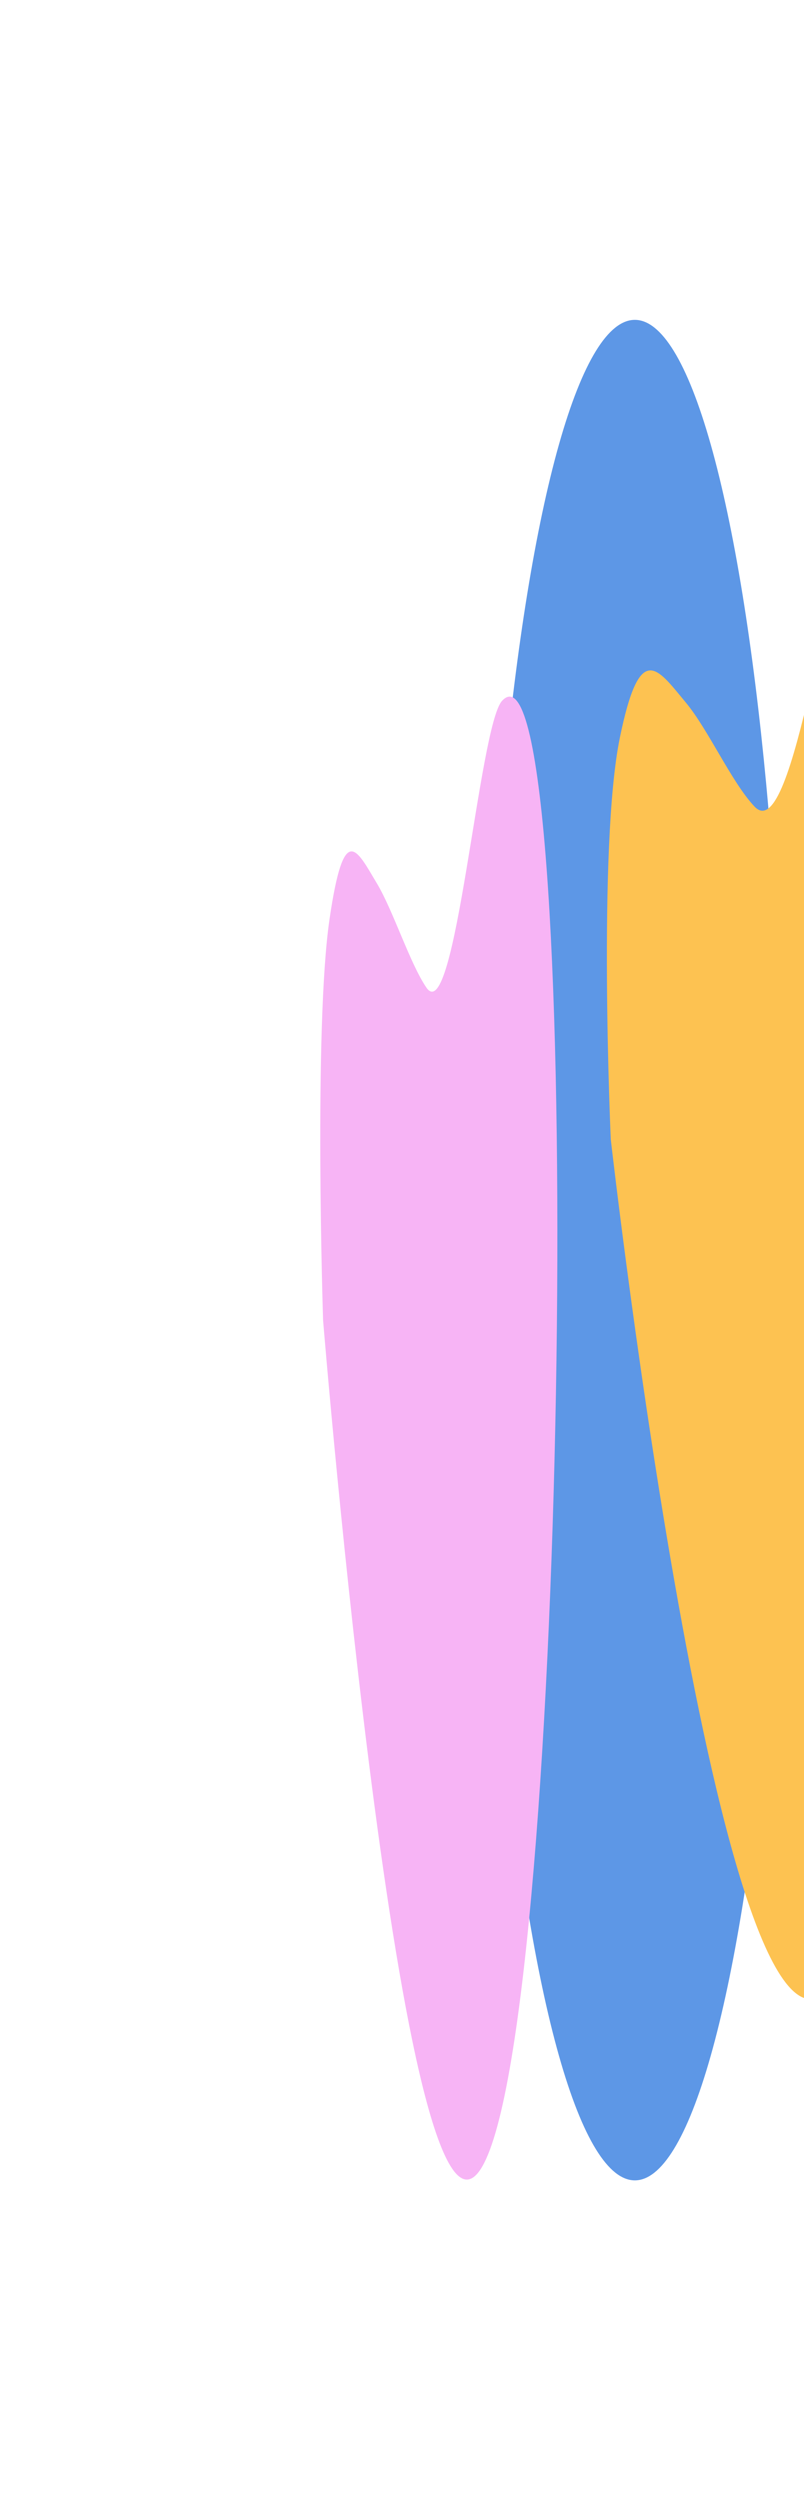 <svg width="728" height="2263" viewBox="0 0 728 2263" fill="none" xmlns="http://www.w3.org/2000/svg">
<g style="mix-blend-mode:hard-light" filter="url(#filter0_f_212_3790)">
<ellipse cx="574.835" cy="1131.56" rx="137.444" ry="842.037" fill="#5D97E6"/>
</g>
<g style="mix-blend-mode:hard-light" filter="url(#filter1_f_212_3790)">
<path d="M683.309 730.192C719.833 768.552 749.429 493.033 778.703 470.413C882.695 390.056 865.557 1621.96 758.555 1791C657.323 1950.93 553.057 1031.4 553.057 1031.4C553.057 1031.4 541.065 766.511 561.215 667.98C579.399 579.059 594.955 604.637 620.958 635.882C641.502 660.567 662.601 708.442 683.309 730.192Z" fill="#FDC251"/>
</g>
<g style="mix-blend-mode:hard-light" filter="url(#filter2_f_212_3790)">
<path d="M386.114 893.963C412.352 932.302 433.613 656.931 454.642 634.324C529.347 554.01 517.036 1785.25 440.169 1954.2C367.446 2114.04 292.544 1195.01 292.544 1195.01C292.544 1195.01 283.929 930.262 298.404 831.784C311.468 742.911 322.643 768.475 341.322 799.703C356.08 824.375 371.238 872.225 386.114 893.963Z" fill="#F7B4F5"/>
</g>
<defs>
<filter id="filter0_f_212_3790" x="148.27" y="0.399" width="853.129" height="2262.31" filterUnits="userSpaceOnUse" color-interpolation-filters="sRGB">
<feFlood flood-opacity="0" result="BackgroundImageFix"/>
<feBlend mode="normal" in="SourceGraphic" in2="BackgroundImageFix" result="shape"/>
<feGaussianBlur stdDeviation="144.56" result="effect1_foregroundBlur_212_3790"/>
</filter>
<filter id="filter1_f_212_3790" x="260.395" y="177.531" width="877.092" height="1921.27" filterUnits="userSpaceOnUse" color-interpolation-filters="sRGB">
<feFlood flood-opacity="0" result="BackgroundImageFix"/>
<feBlend mode="normal" in="SourceGraphic" in2="BackgroundImageFix" result="shape"/>
<feGaussianBlur stdDeviation="144.56" result="effect1_foregroundBlur_212_3790"/>
</filter>
<filter id="filter2_f_212_3790" x="0.88" y="341.444" width="792.928" height="1920.55" filterUnits="userSpaceOnUse" color-interpolation-filters="sRGB">
<feFlood flood-opacity="0" result="BackgroundImageFix"/>
<feBlend mode="normal" in="SourceGraphic" in2="BackgroundImageFix" result="shape"/>
<feGaussianBlur stdDeviation="144.56" result="effect1_foregroundBlur_212_3790"/>
</filter>
</defs>
</svg>
